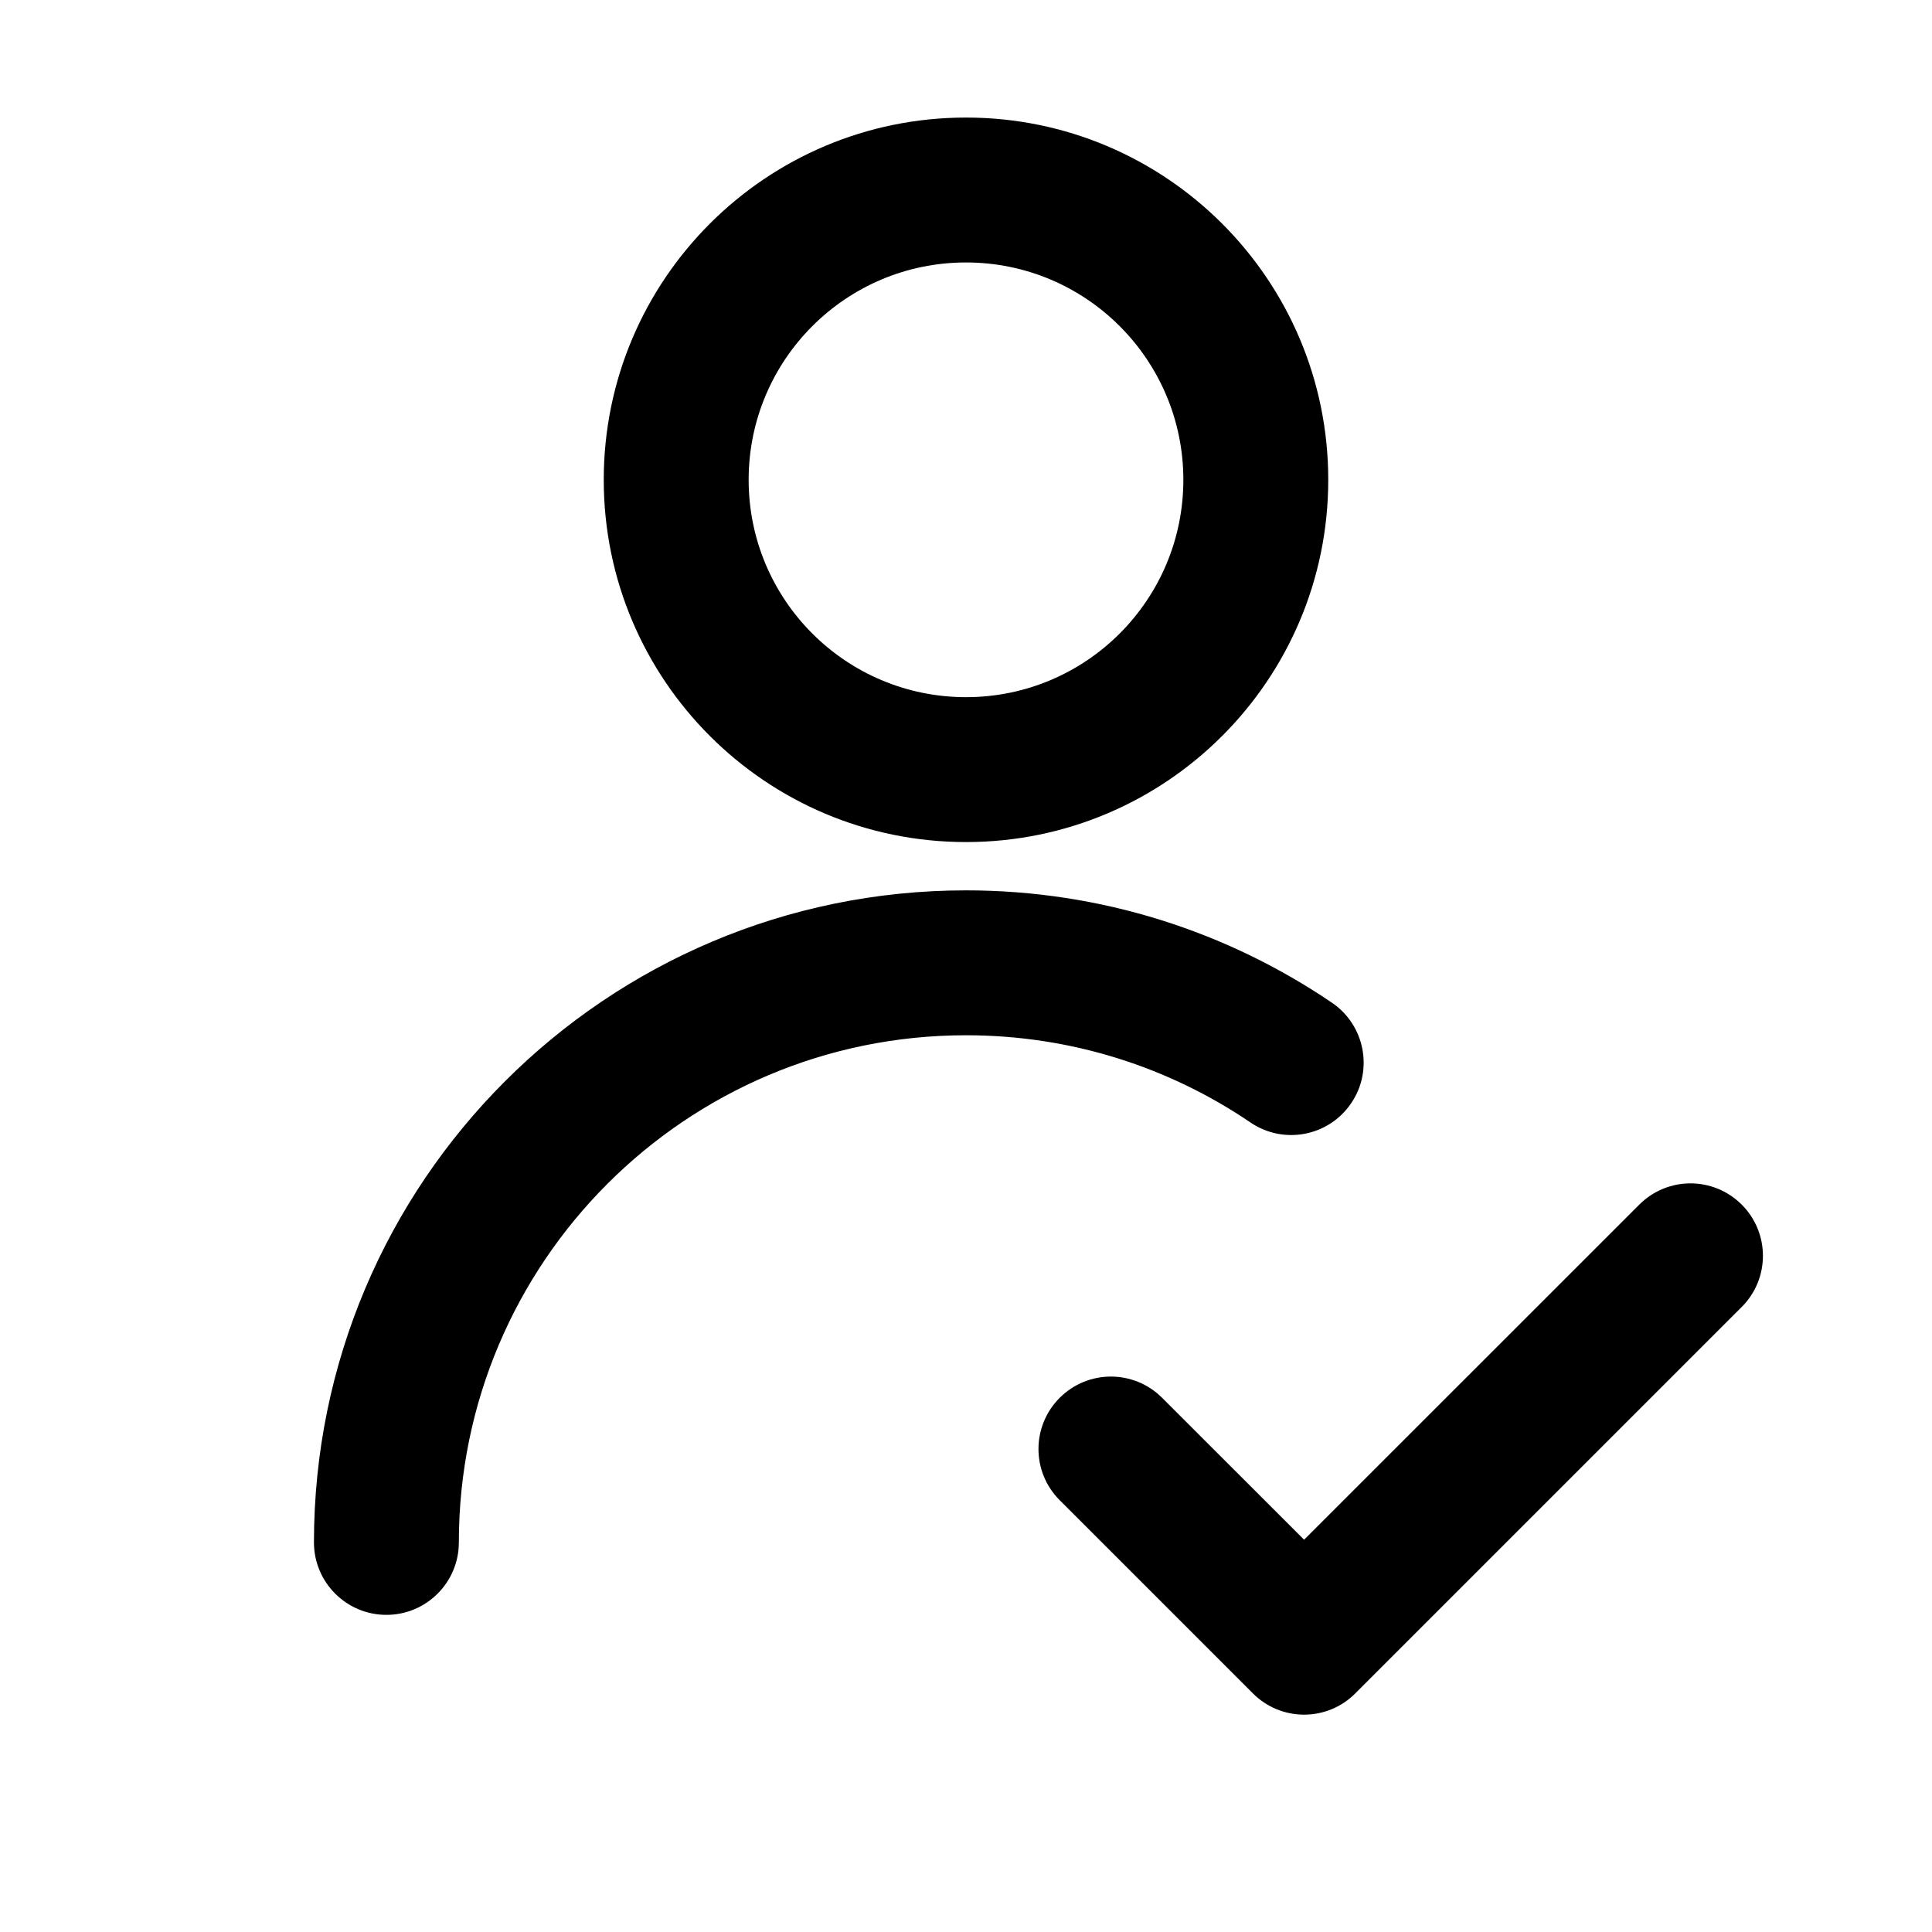 <svg width="20" height="20" viewBox="0 0 20 20" fill="none" xmlns="http://www.w3.org/2000/svg">
<path fill-rule="evenodd" clip-rule="evenodd" d="M6.25 4.967C6.25 2.896 7.929 1.217 10 1.217C12.071 1.217 13.75 2.896 13.75 4.967C13.75 7.038 12.071 8.717 10 8.717C7.929 8.717 6.25 7.038 6.25 4.967ZM10 2.717C8.757 2.717 7.75 3.725 7.75 4.967C7.75 6.21 8.757 7.217 10 7.217C11.243 7.217 12.25 6.21 12.25 4.967C12.25 3.725 11.243 2.717 10 2.717Z" fill="currentColor"/>
<path d="M10 10.717C7.101 10.717 4.75 13.068 4.75 15.967C4.75 16.381 4.414 16.717 4 16.717C3.586 16.717 3.25 16.381 3.25 15.967C3.25 12.239 6.272 9.217 10 9.217C11.403 9.217 12.707 9.646 13.788 10.38C14.13 10.612 14.22 11.079 13.987 11.421C13.754 11.764 13.288 11.853 12.945 11.62C12.106 11.05 11.093 10.717 10 10.717Z" fill="currentColor"/>
<path d="M18.03 13.53C18.323 13.237 18.323 12.763 18.03 12.47C17.737 12.177 17.263 12.177 16.97 12.47L13.5 15.939L12.03 14.47C11.737 14.177 11.263 14.177 10.97 14.47C10.677 14.763 10.677 15.237 10.97 15.53L12.97 17.53C13.11 17.671 13.301 17.75 13.5 17.75C13.699 17.75 13.89 17.671 14.03 17.53L18.03 13.53Z" fill="currentColor"/>
</svg>
